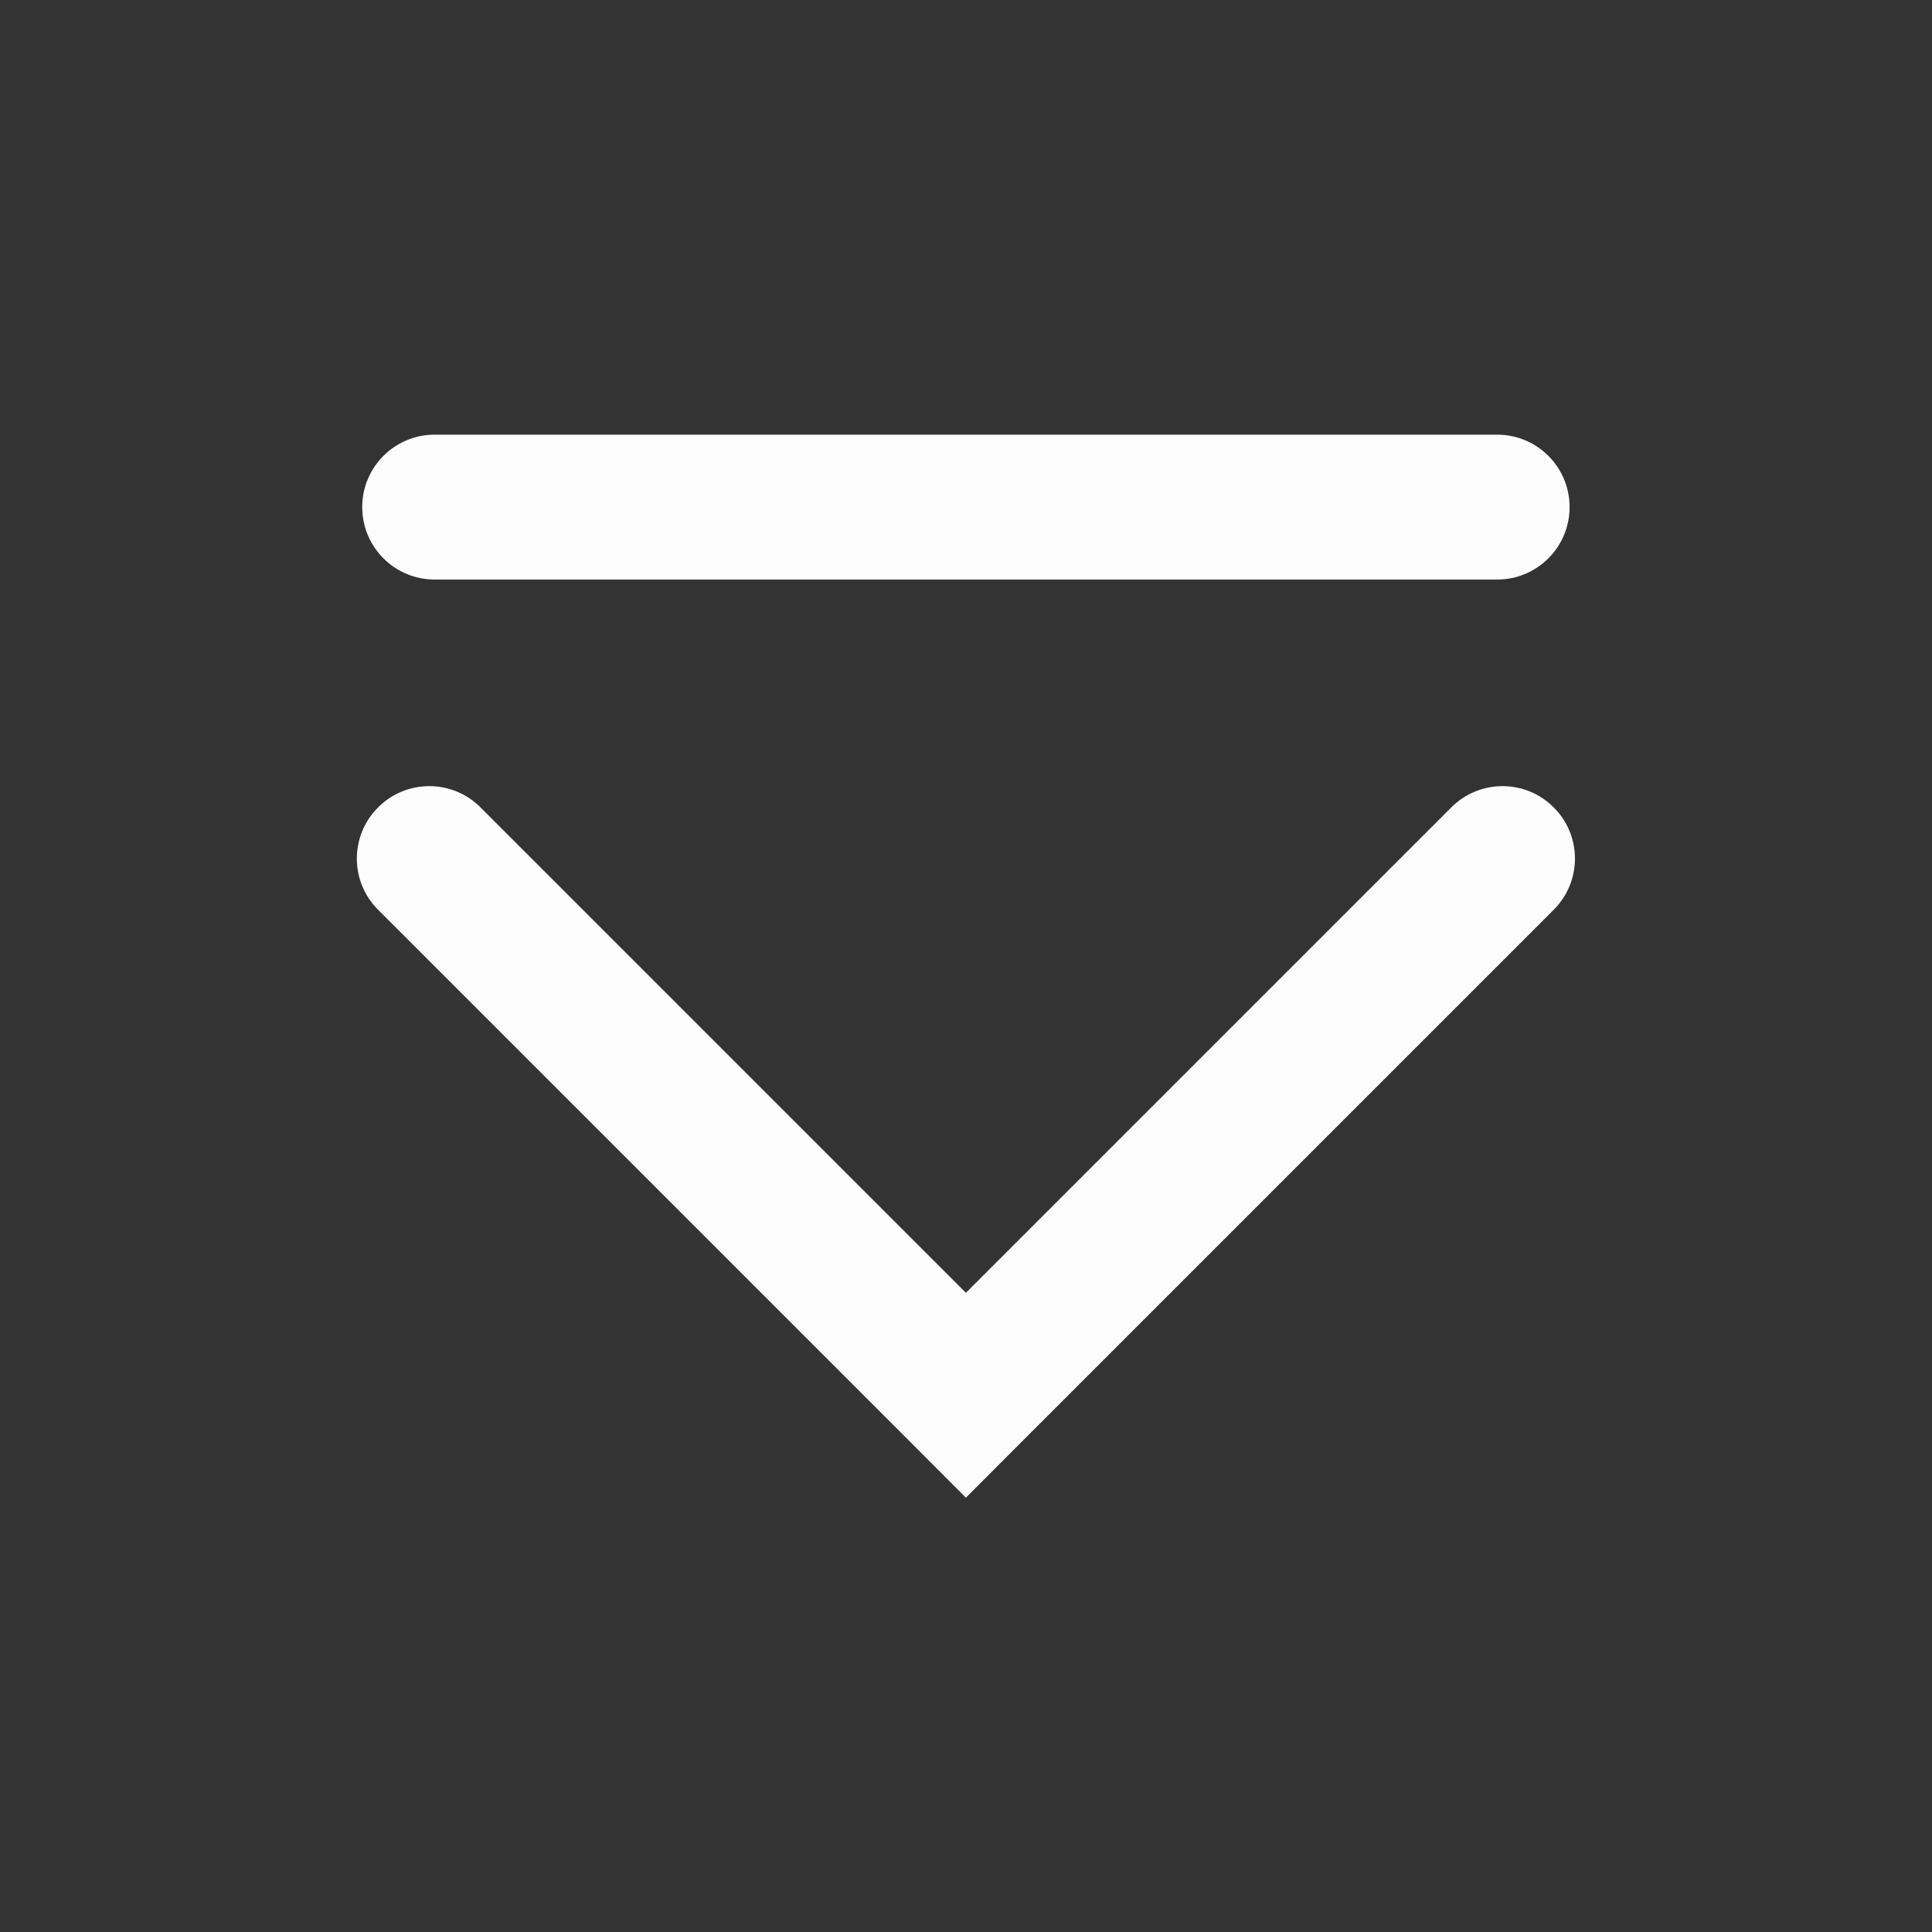 <?xml version='1.0' encoding='UTF-8' standalone='no'?>
<svg width="5.292mm" viewBox="0 0 40 40" baseProfile="tiny" xmlns="http://www.w3.org/2000/svg" xmlns:xlink="http://www.w3.org/1999/xlink" version="1.2" height="5.292mm">
    <rect x="0" y="0" width="40" height="40" fill="#333333" stroke="none"/>
    <style id="current-color-scheme" type="text/css">.ColorScheme-Text {color:#fcfcfc;}</style>
    <title>Qt SVG Document</title>
    <desc>Auto-generated by Klassy window decoration</desc>
    <defs/>
    <g stroke-linecap="square" fill-rule="evenodd" stroke-linejoin="bevel" stroke-width="1" fill="none" stroke="black">
        <g class="ColorScheme-Text" font-weight="400" font-family="Noto Sans" font-size="26.667" transform="matrix(2.222,0,0,2.222,0,0)" fill-opacity="1" fill="currentColor" font-style="normal" stroke="none">
            <path fill-rule="nonzero" vector-effect="none" d="M4.05,4.05 L13.95,4.05 C14.323,4.05 14.625,4.352 14.625,4.725 C14.625,5.098 14.323,5.4 13.95,5.4 L4.05,5.4 C3.677,5.4 3.375,5.098 3.375,4.725 C3.375,4.352 3.677,4.05 4.05,4.05 "/>
            <path fill-rule="nonzero" vector-effect="none" d="M4.477,7.523 L9.477,12.523 L9,13 L8.523,12.523 L13.523,7.523 C13.786,7.259 14.214,7.259 14.477,7.523 C14.741,7.786 14.741,8.214 14.477,8.477 L9.477,13.477 L9,13.955 L8.523,13.477 L3.523,8.477 C3.259,8.214 3.259,7.786 3.523,7.523 C3.786,7.259 4.214,7.259 4.477,7.523 "/>
        </g>
    </g>
</svg>
